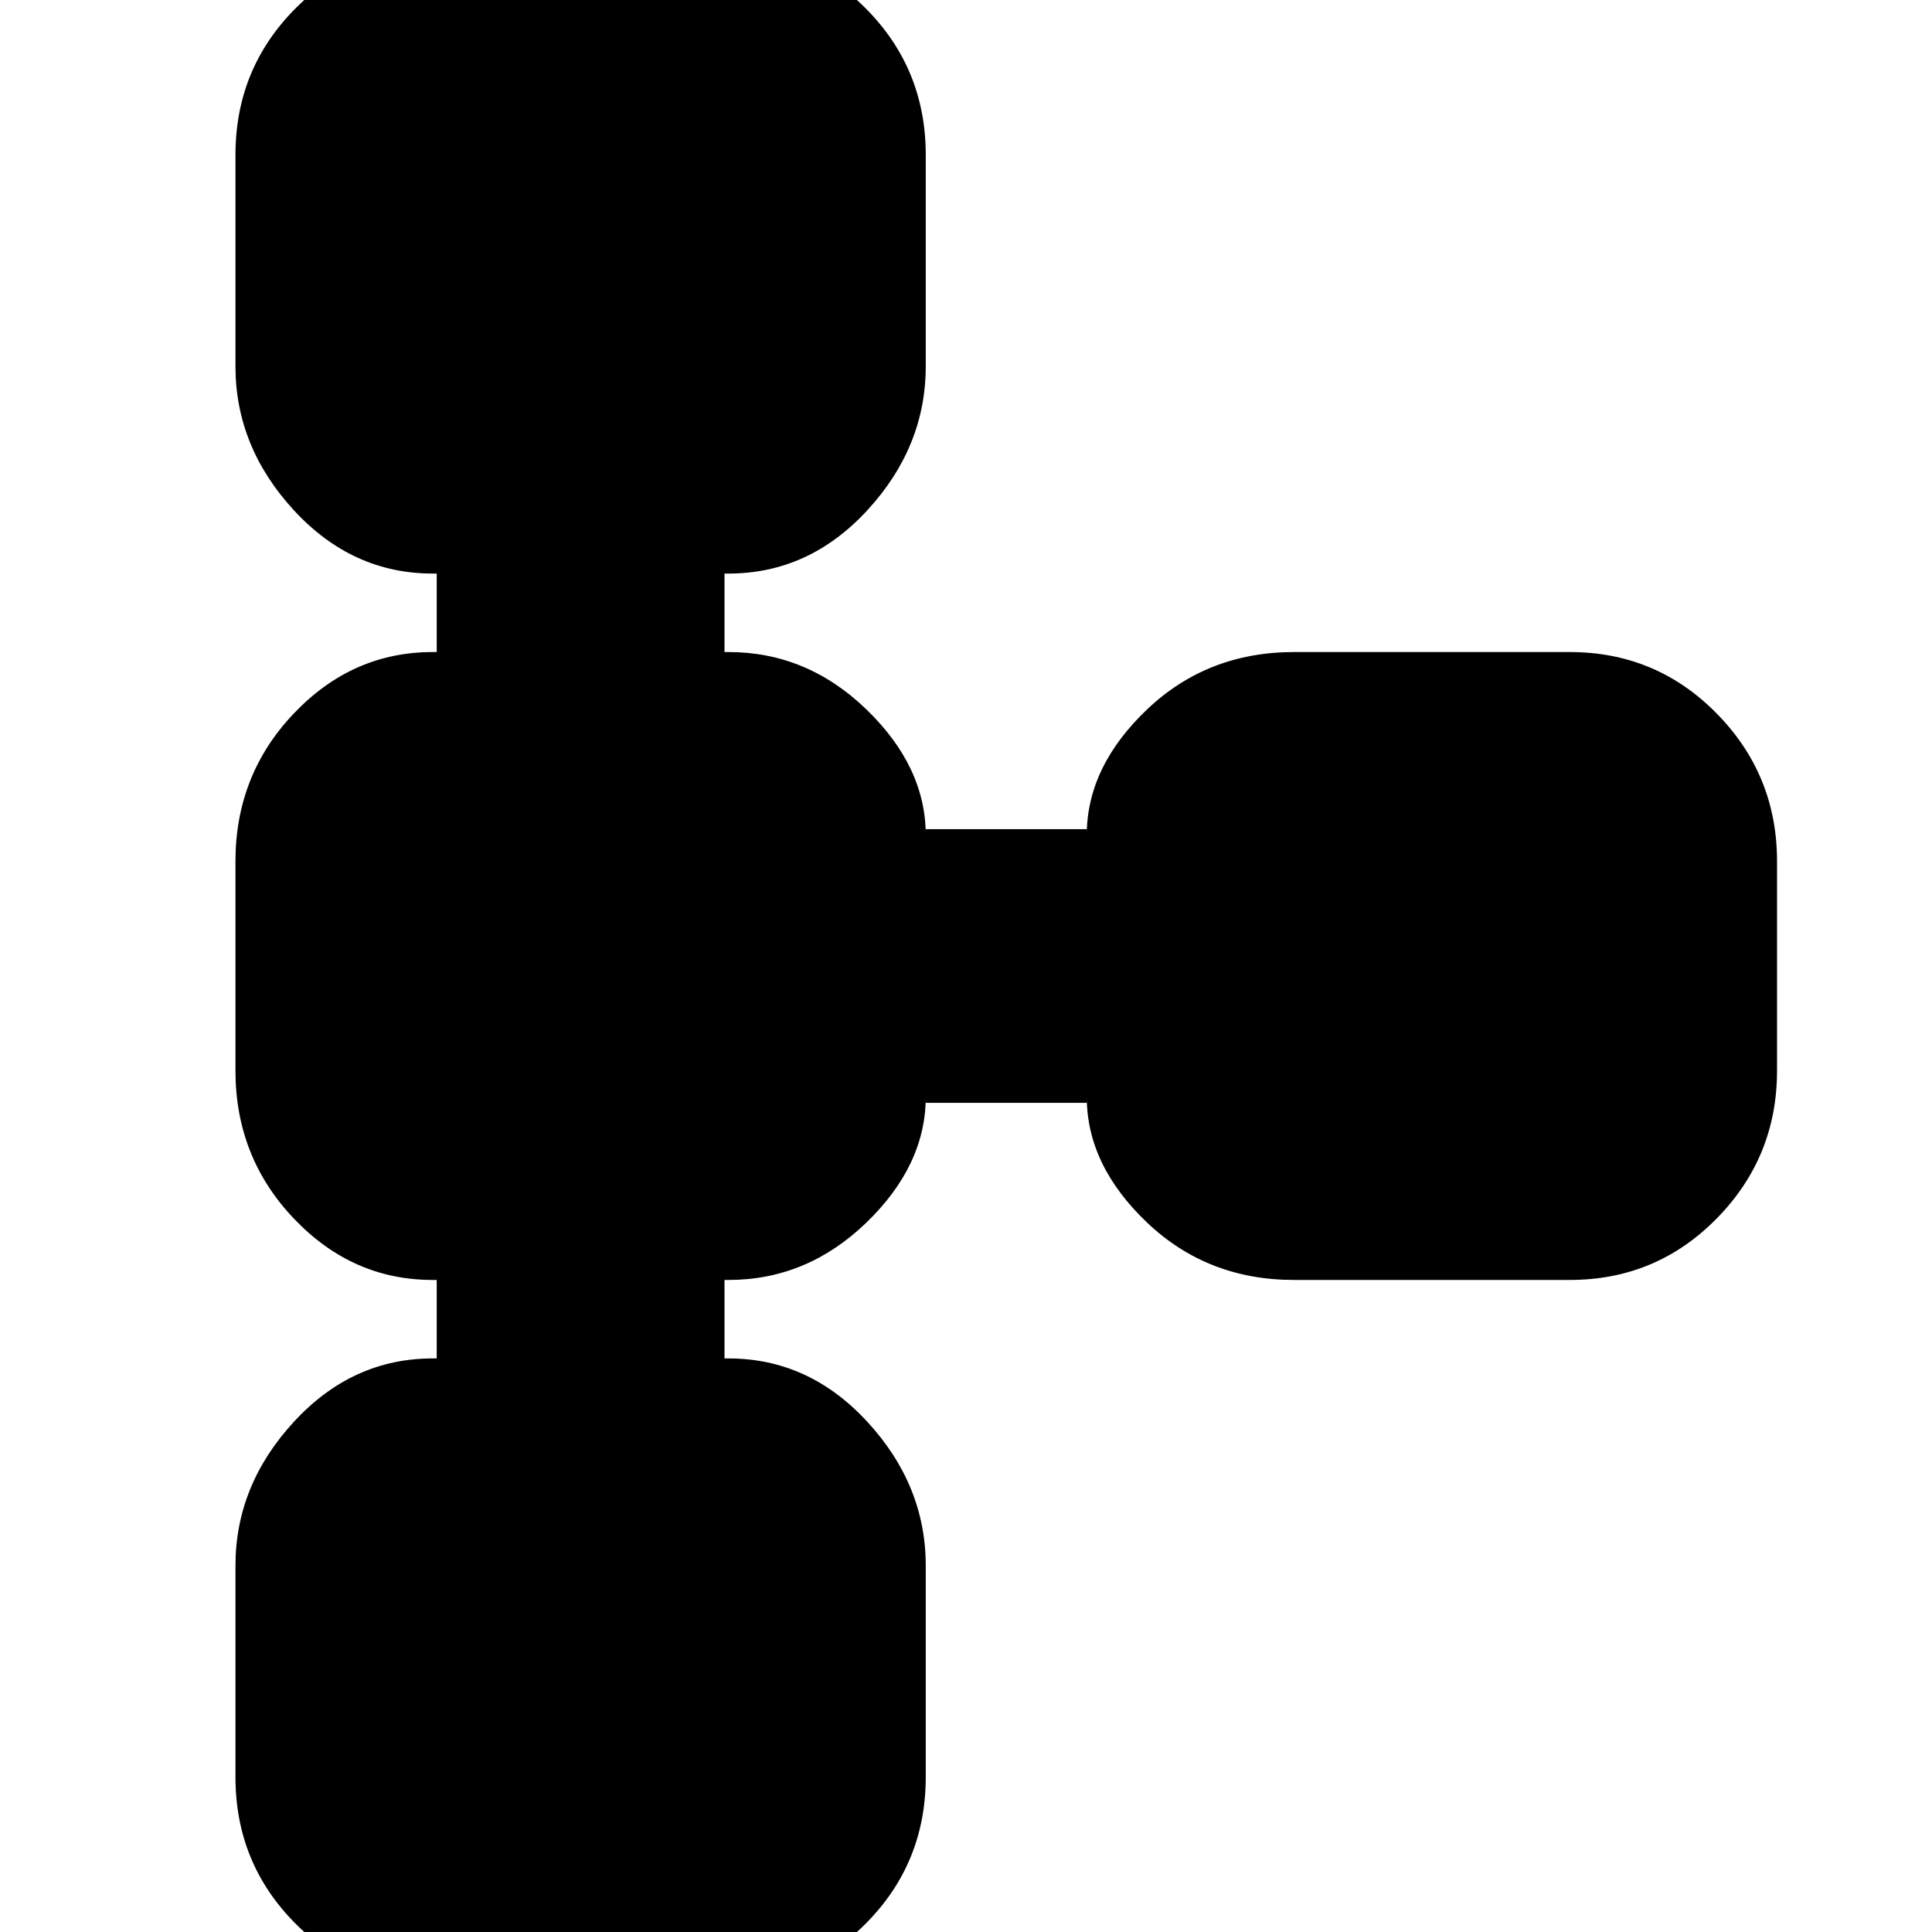 <svg xmlns="http://www.w3.org/2000/svg" height="24" width="24"><path d="M5.5 24.65Q4.425 24.65 3.675 23.9Q2.925 23.15 2.925 22.075V19.45Q2.925 18.45 3.65 17.663Q4.375 16.875 5.375 16.875H5.425V15.9H5.375Q4.375 15.9 3.65 15.137Q2.925 14.375 2.925 13.3V10.7Q2.925 9.625 3.65 8.863Q4.375 8.1 5.375 8.1H5.425V7.125H5.375Q4.375 7.125 3.65 6.338Q2.925 5.55 2.925 4.55V1.925Q2.925 0.85 3.675 0.1Q4.425 -0.65 5.5 -0.65H8.925Q10 -0.65 10.75 0.1Q11.5 0.85 11.5 1.925V4.55Q11.5 5.55 10.775 6.338Q10.05 7.125 9.05 7.125H9V8.1H9.05Q10.025 8.1 10.762 8.812Q11.5 9.525 11.5 10.375V10.3H13.5V10.375Q13.5 9.525 14.25 8.812Q15 8.1 16.075 8.1H19.5Q20.575 8.1 21.325 8.863Q22.075 9.625 22.075 10.7V13.3Q22.075 14.375 21.325 15.137Q20.575 15.9 19.5 15.9H16.075Q15 15.9 14.25 15.188Q13.5 14.475 13.5 13.625V13.7H11.5V13.625Q11.5 14.475 10.762 15.188Q10.025 15.9 9.05 15.9H9V16.875H9.05Q10.05 16.875 10.775 17.663Q11.5 18.45 11.5 19.45V22.075Q11.5 23.15 10.75 23.9Q10 24.65 8.925 24.65Z"/></svg>